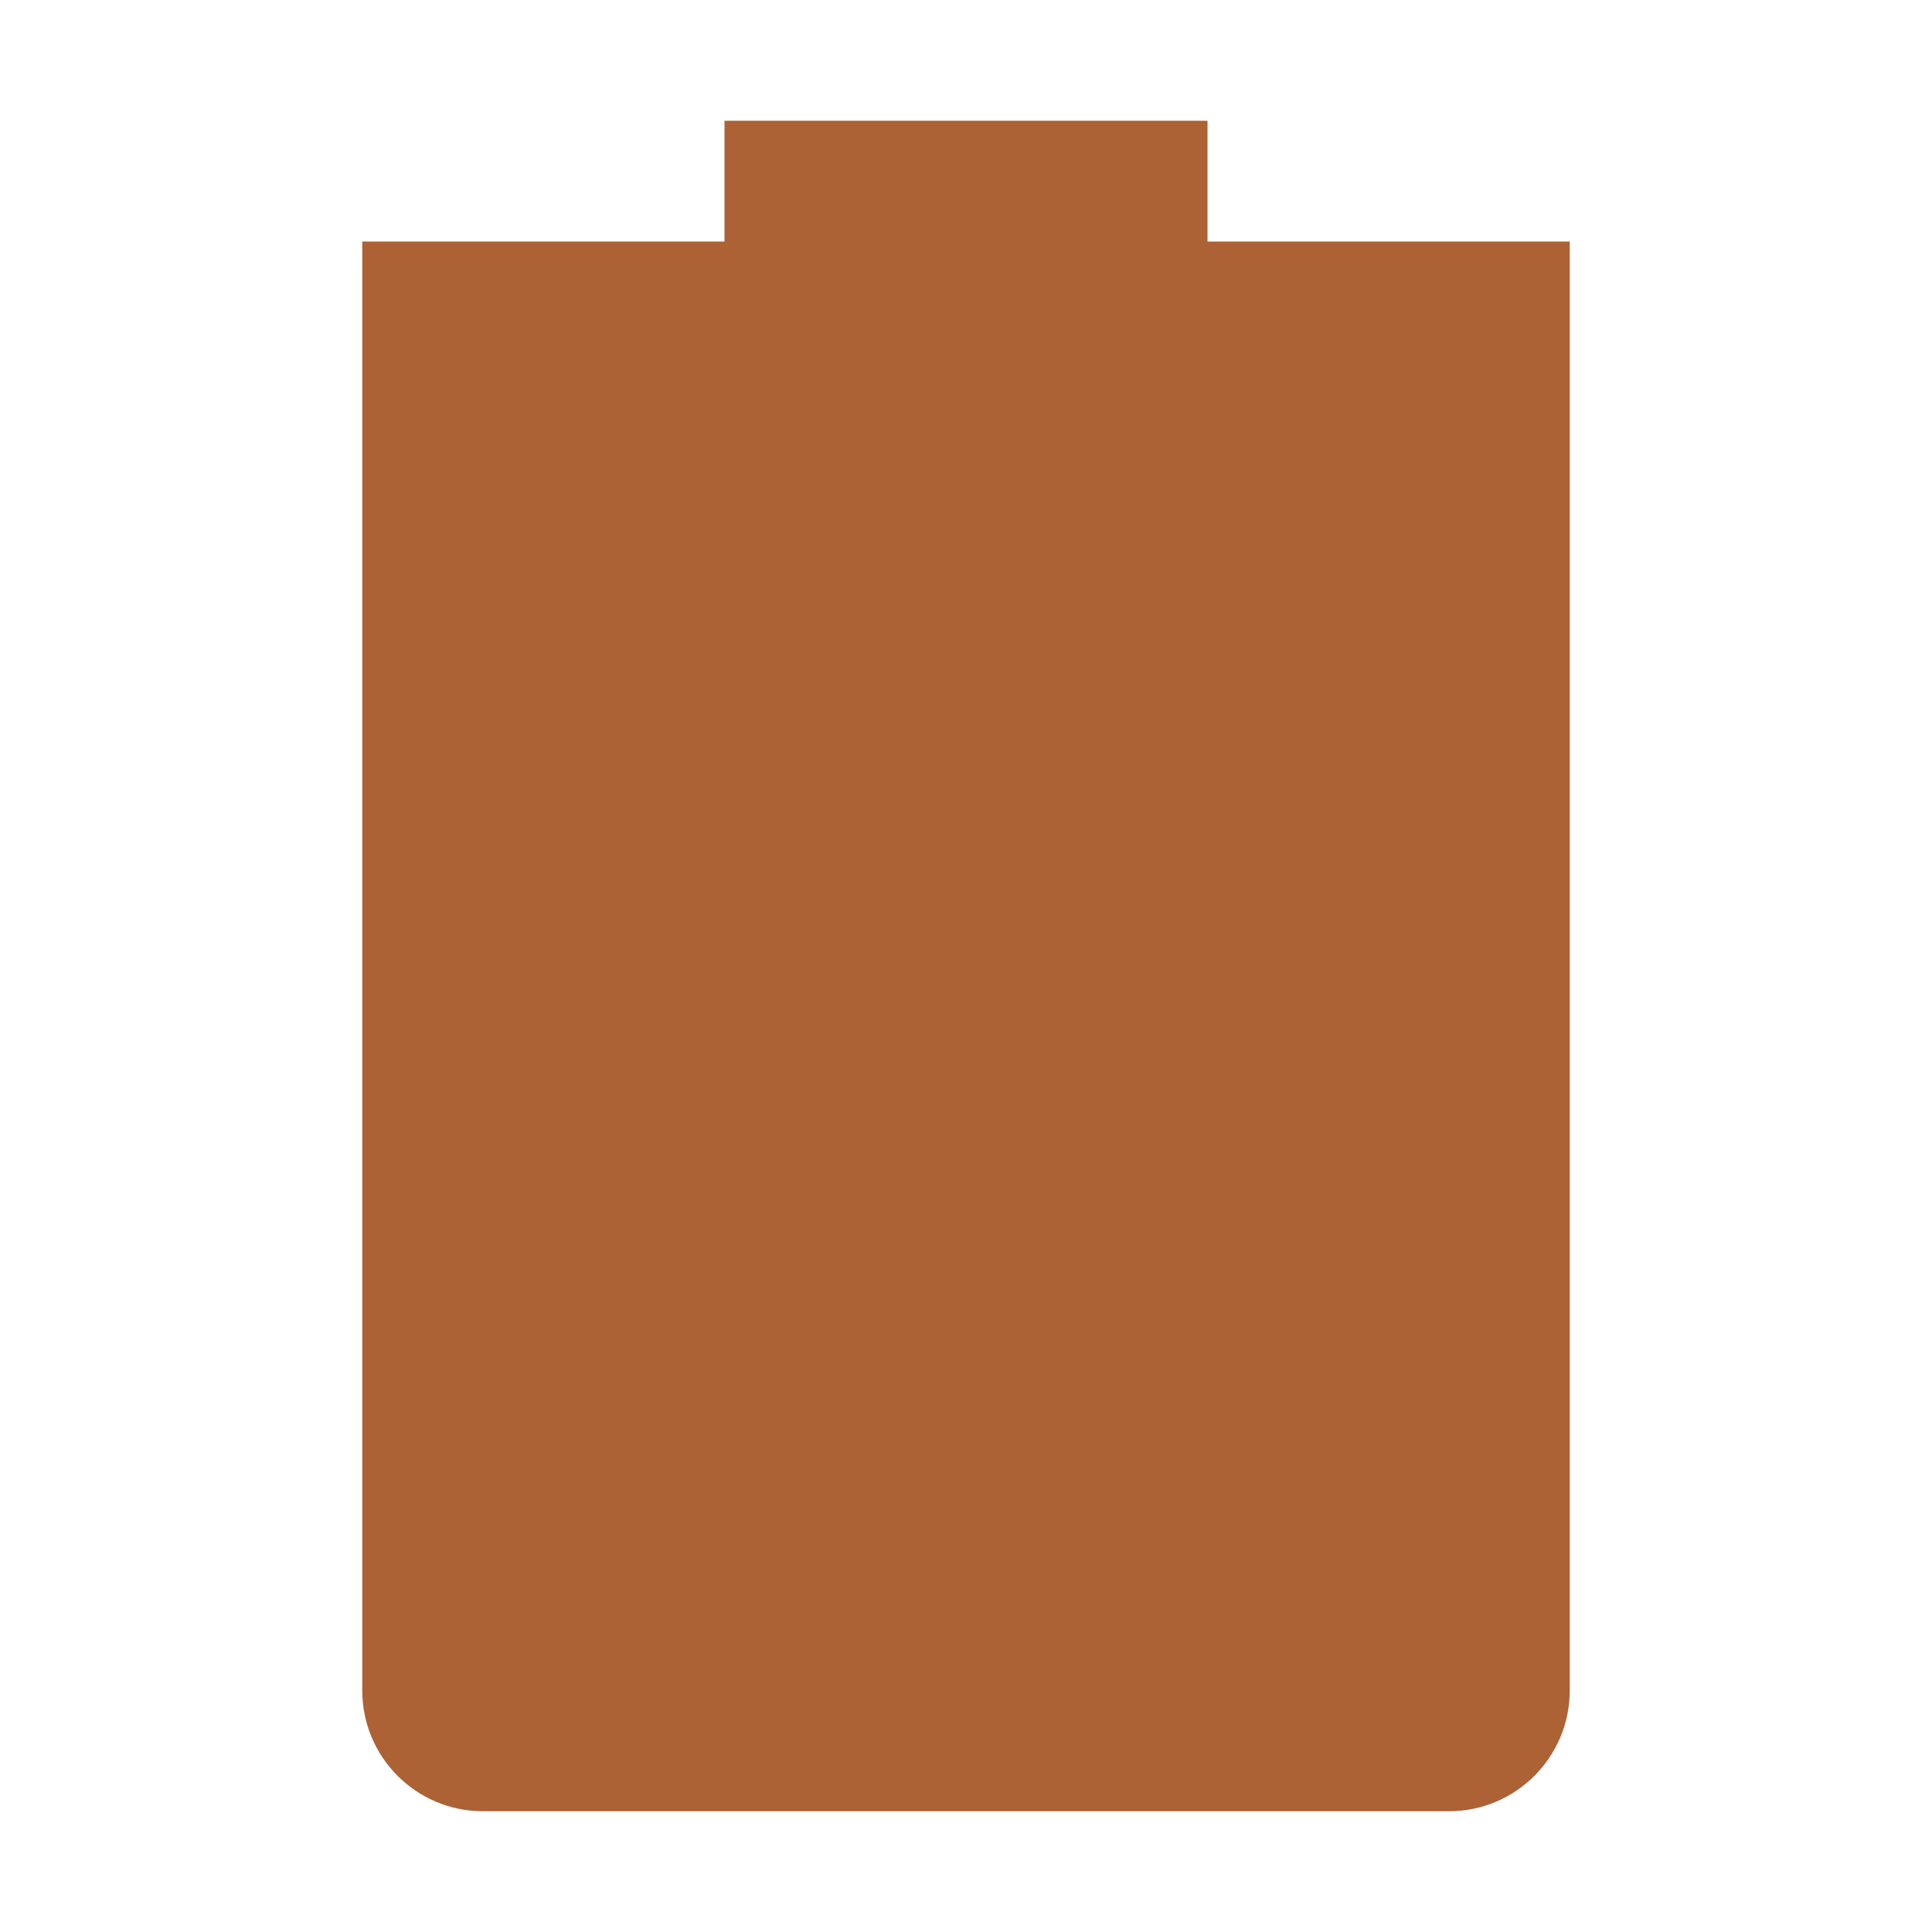 <svg xmlns="http://www.w3.org/2000/svg" width="16" height="16" version="1.1">
 <path style="fill:#ac6234" d="M 6,1 V 2 H 3 V 14 C 3,14.55 3.446,15 4,15 H 12 C 12.554,15 13,14.55 13,14 V 2 H 10 V 1 Z"/>
</svg>
